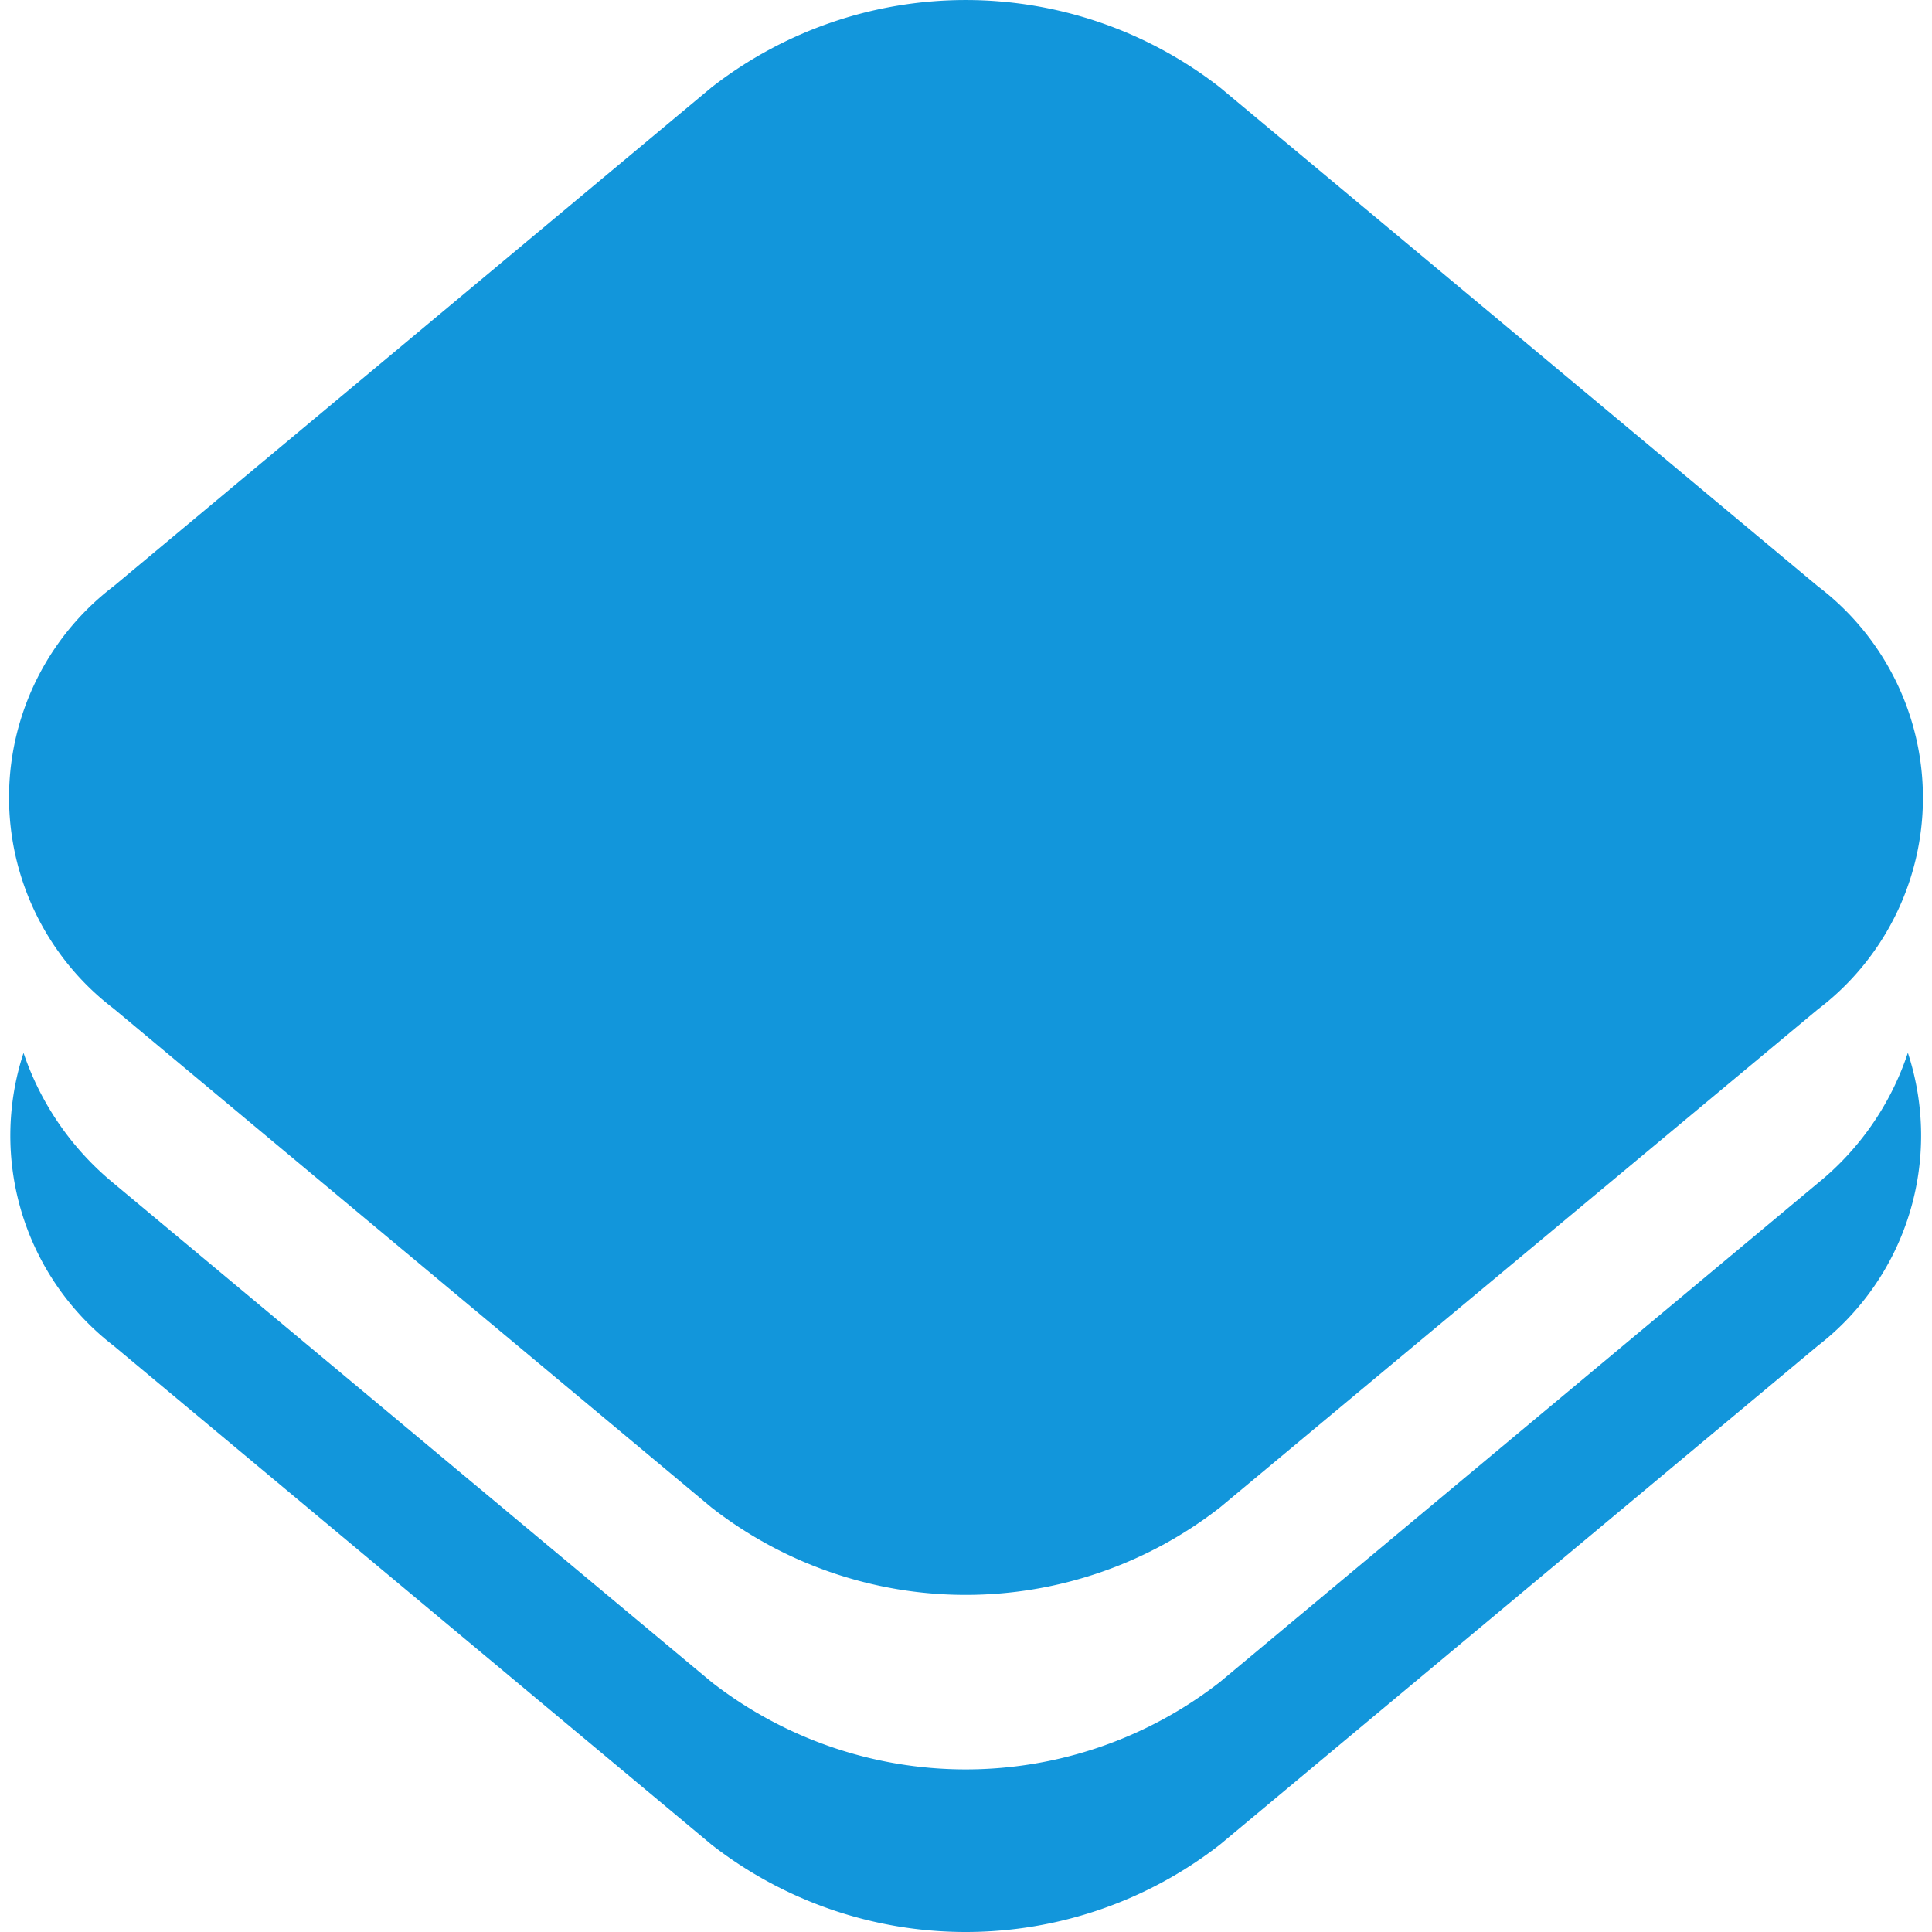 <?xml version="1.0" standalone="no"?><!DOCTYPE svg PUBLIC "-//W3C//DTD SVG 1.1//EN" "http://www.w3.org/Graphics/SVG/1.1/DTD/svg11.dtd"><svg t="1747387798988" class="icon" viewBox="0 0 1024 1024" version="1.1" xmlns="http://www.w3.org/2000/svg" p-id="41015" xmlns:xlink="http://www.w3.org/1999/xlink" width="16" height="16"><path d="M1011.184 558.063a149.243 149.243 0 0 1-47.743 69.075l-316.833 264.354a219.172 219.172 0 0 1-269.517 0L60.259 627.18a152.657 152.657 0 0 1-47.785-69.118 140.71 140.71 0 0 0 47.785 155.259l316.833 264.354a219.172 219.172 0 0 0 269.517 0l316.833-264.354a140.71 140.71 0 0 0 47.785-155.259M377.092 46.335a219.172 219.172 0 0 1 269.517 0l316.833 264.354a140.71 140.71 0 0 1 0 224.334l-316.833 263.97a219.172 219.172 0 0 1-269.517 0L60.259 534.597a140.71 140.71 0 0 1 0-223.908z" p-id="41016" data-spm-anchor-id="a313x.search_index.0.i30.28a43a812toPcW" class="selected" fill="#1296db"></path></svg>